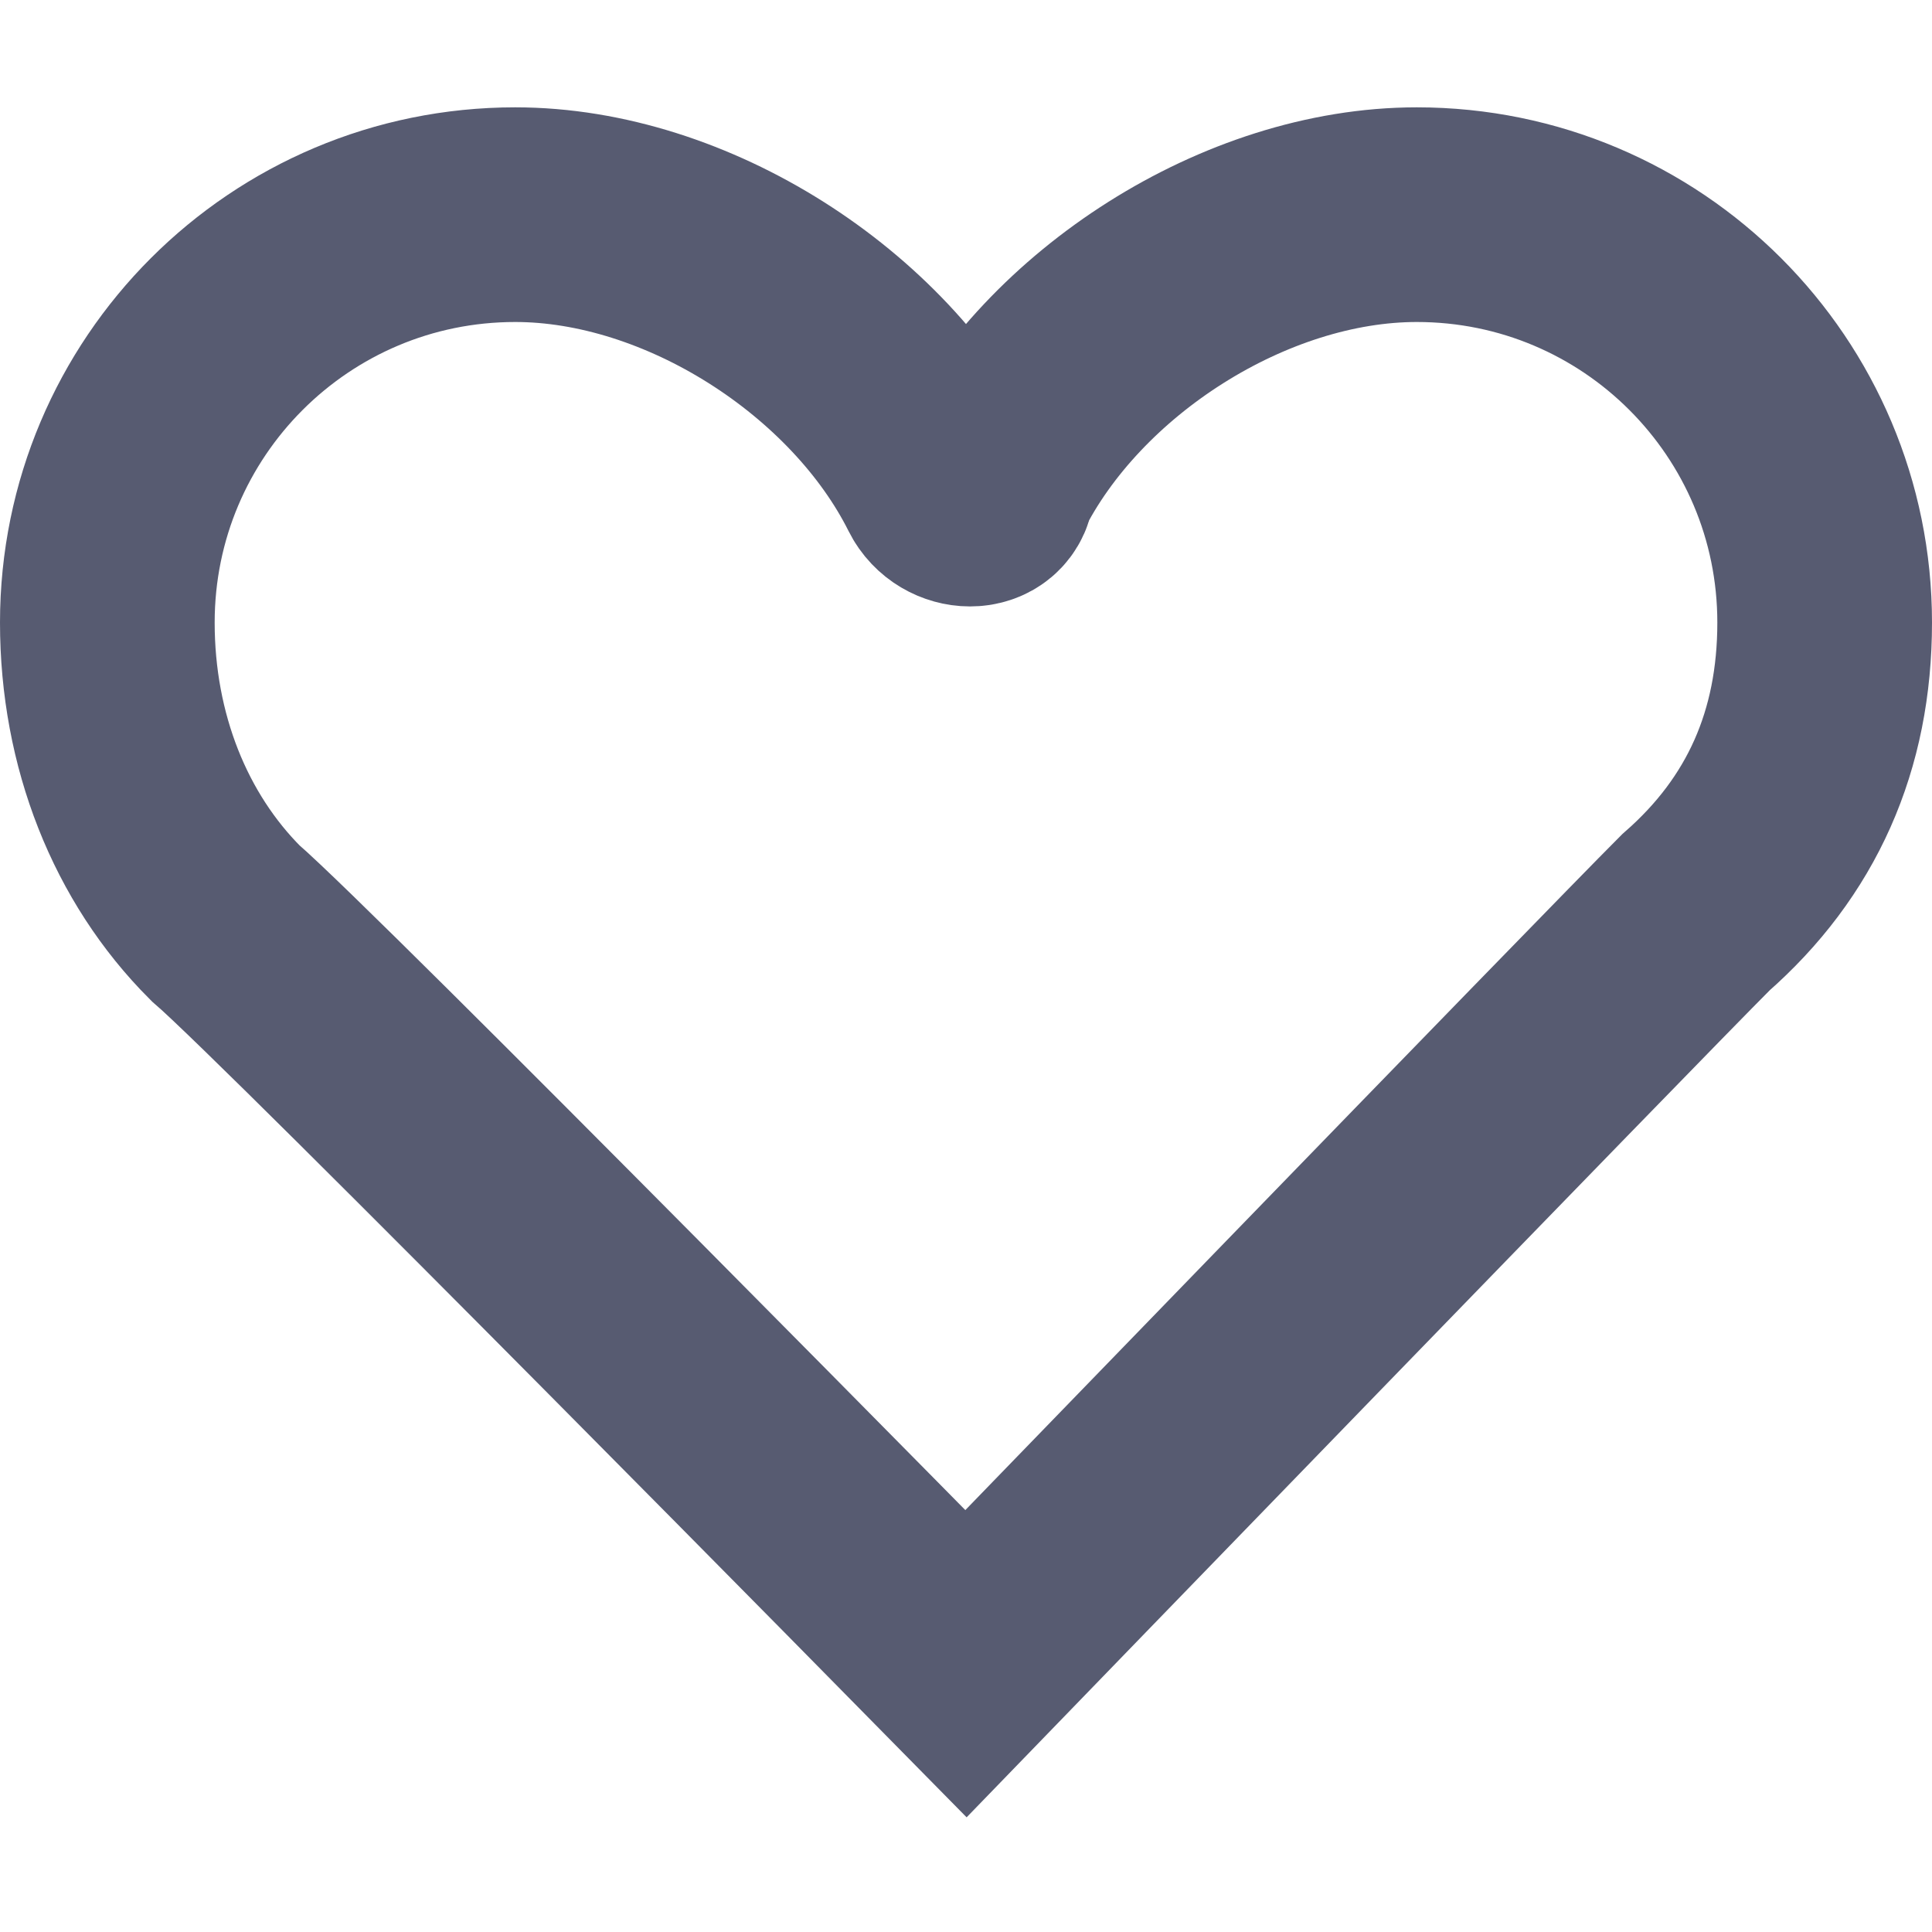 <?xml version="1.0" encoding="utf-8"?>
<!-- Generator: Adobe Illustrator 23.0.1, SVG Export Plug-In . SVG Version: 6.00 Build 0)  -->
<svg version="1.1" id="Layer_1" xmlns="http://www.w3.org/2000/svg" xmlns:xlink="http://www.w3.org/1999/xlink" x="0px" y="0px"
	 viewBox="0 0 18 18" style="enable-background:new 0 0 18 18;" xml:space="preserve">
<style type="text/css">
	.st0{fill:none;stroke:#575B71;stroke-width:2;stroke-miterlimit:10;}
</style>
<path class="st0" d="M8.8,4.5c0.1,0.2,0.4,0.2,0.4,0c0.7-1.4,2.4-2.5,4-2.5C15.3,2,17,3.7,17,5.8c0,1.1-0.4,2-1.2,2.7
	C15.1,9.2,9,15.5,9,15.5S2.8,9.2,2.1,8.6C1.4,7.9,1,6.9,1,5.8C1,3.7,2.7,2,4.8,2C6.4,2,8.1,3.1,8.8,4.5z"/>
</svg>
